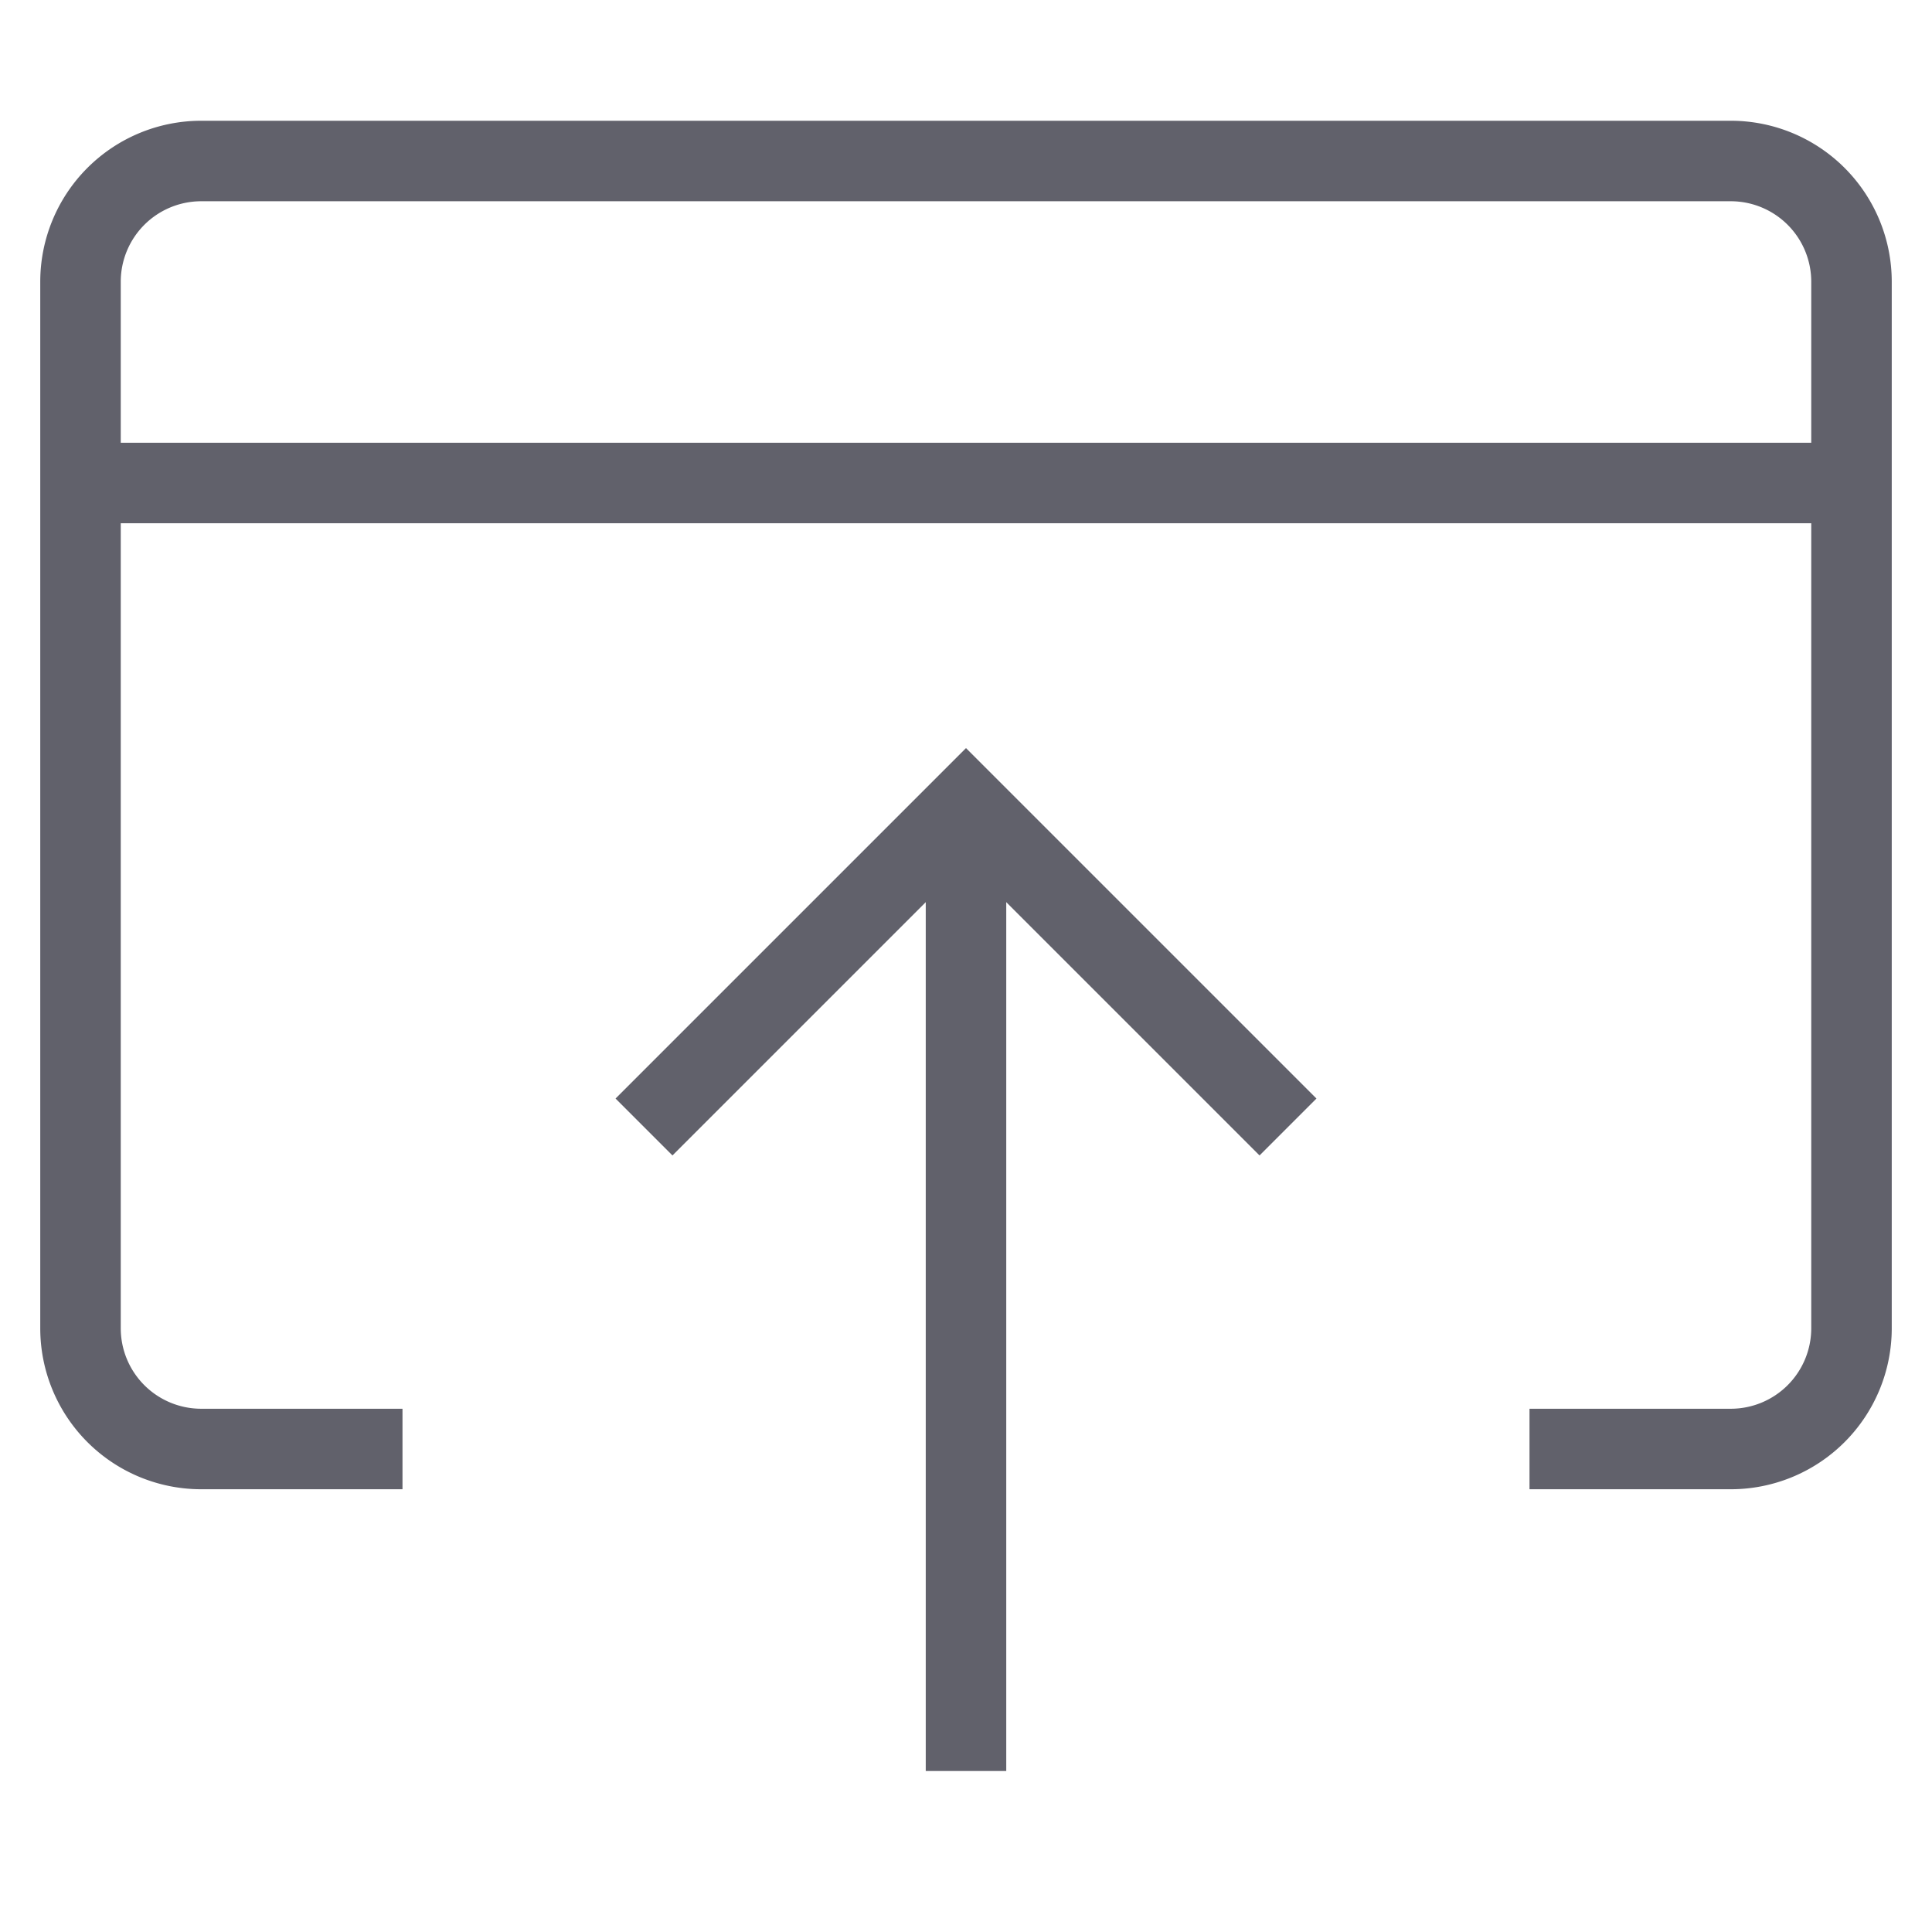 <svg xmlns="http://www.w3.org/2000/svg" height="24" width="24" viewBox="0 0 48 48"><line data-cap="butt" data-color="color-2" x1="24" y1="44" x2="24" y2="20" fill="none" stroke="#61616b" stroke-width="2"></line><polyline data-color="color-2" points="32 28 24 20 16 28" fill="none" stroke="#61616b" stroke-width="2"></polyline><path d="M10,36H5a3,3,0,0,1-3-3V7A3,3,0,0,1,5,4H43a3,3,0,0,1,3,3V33a3,3,0,0,1-3,3H38" fill="none" stroke="#61616b" stroke-width="2"></path><line data-cap="butt" x1="2" y1="12" x2="46" y2="12" fill="none" stroke="#61616b" stroke-width="2"></line></svg>